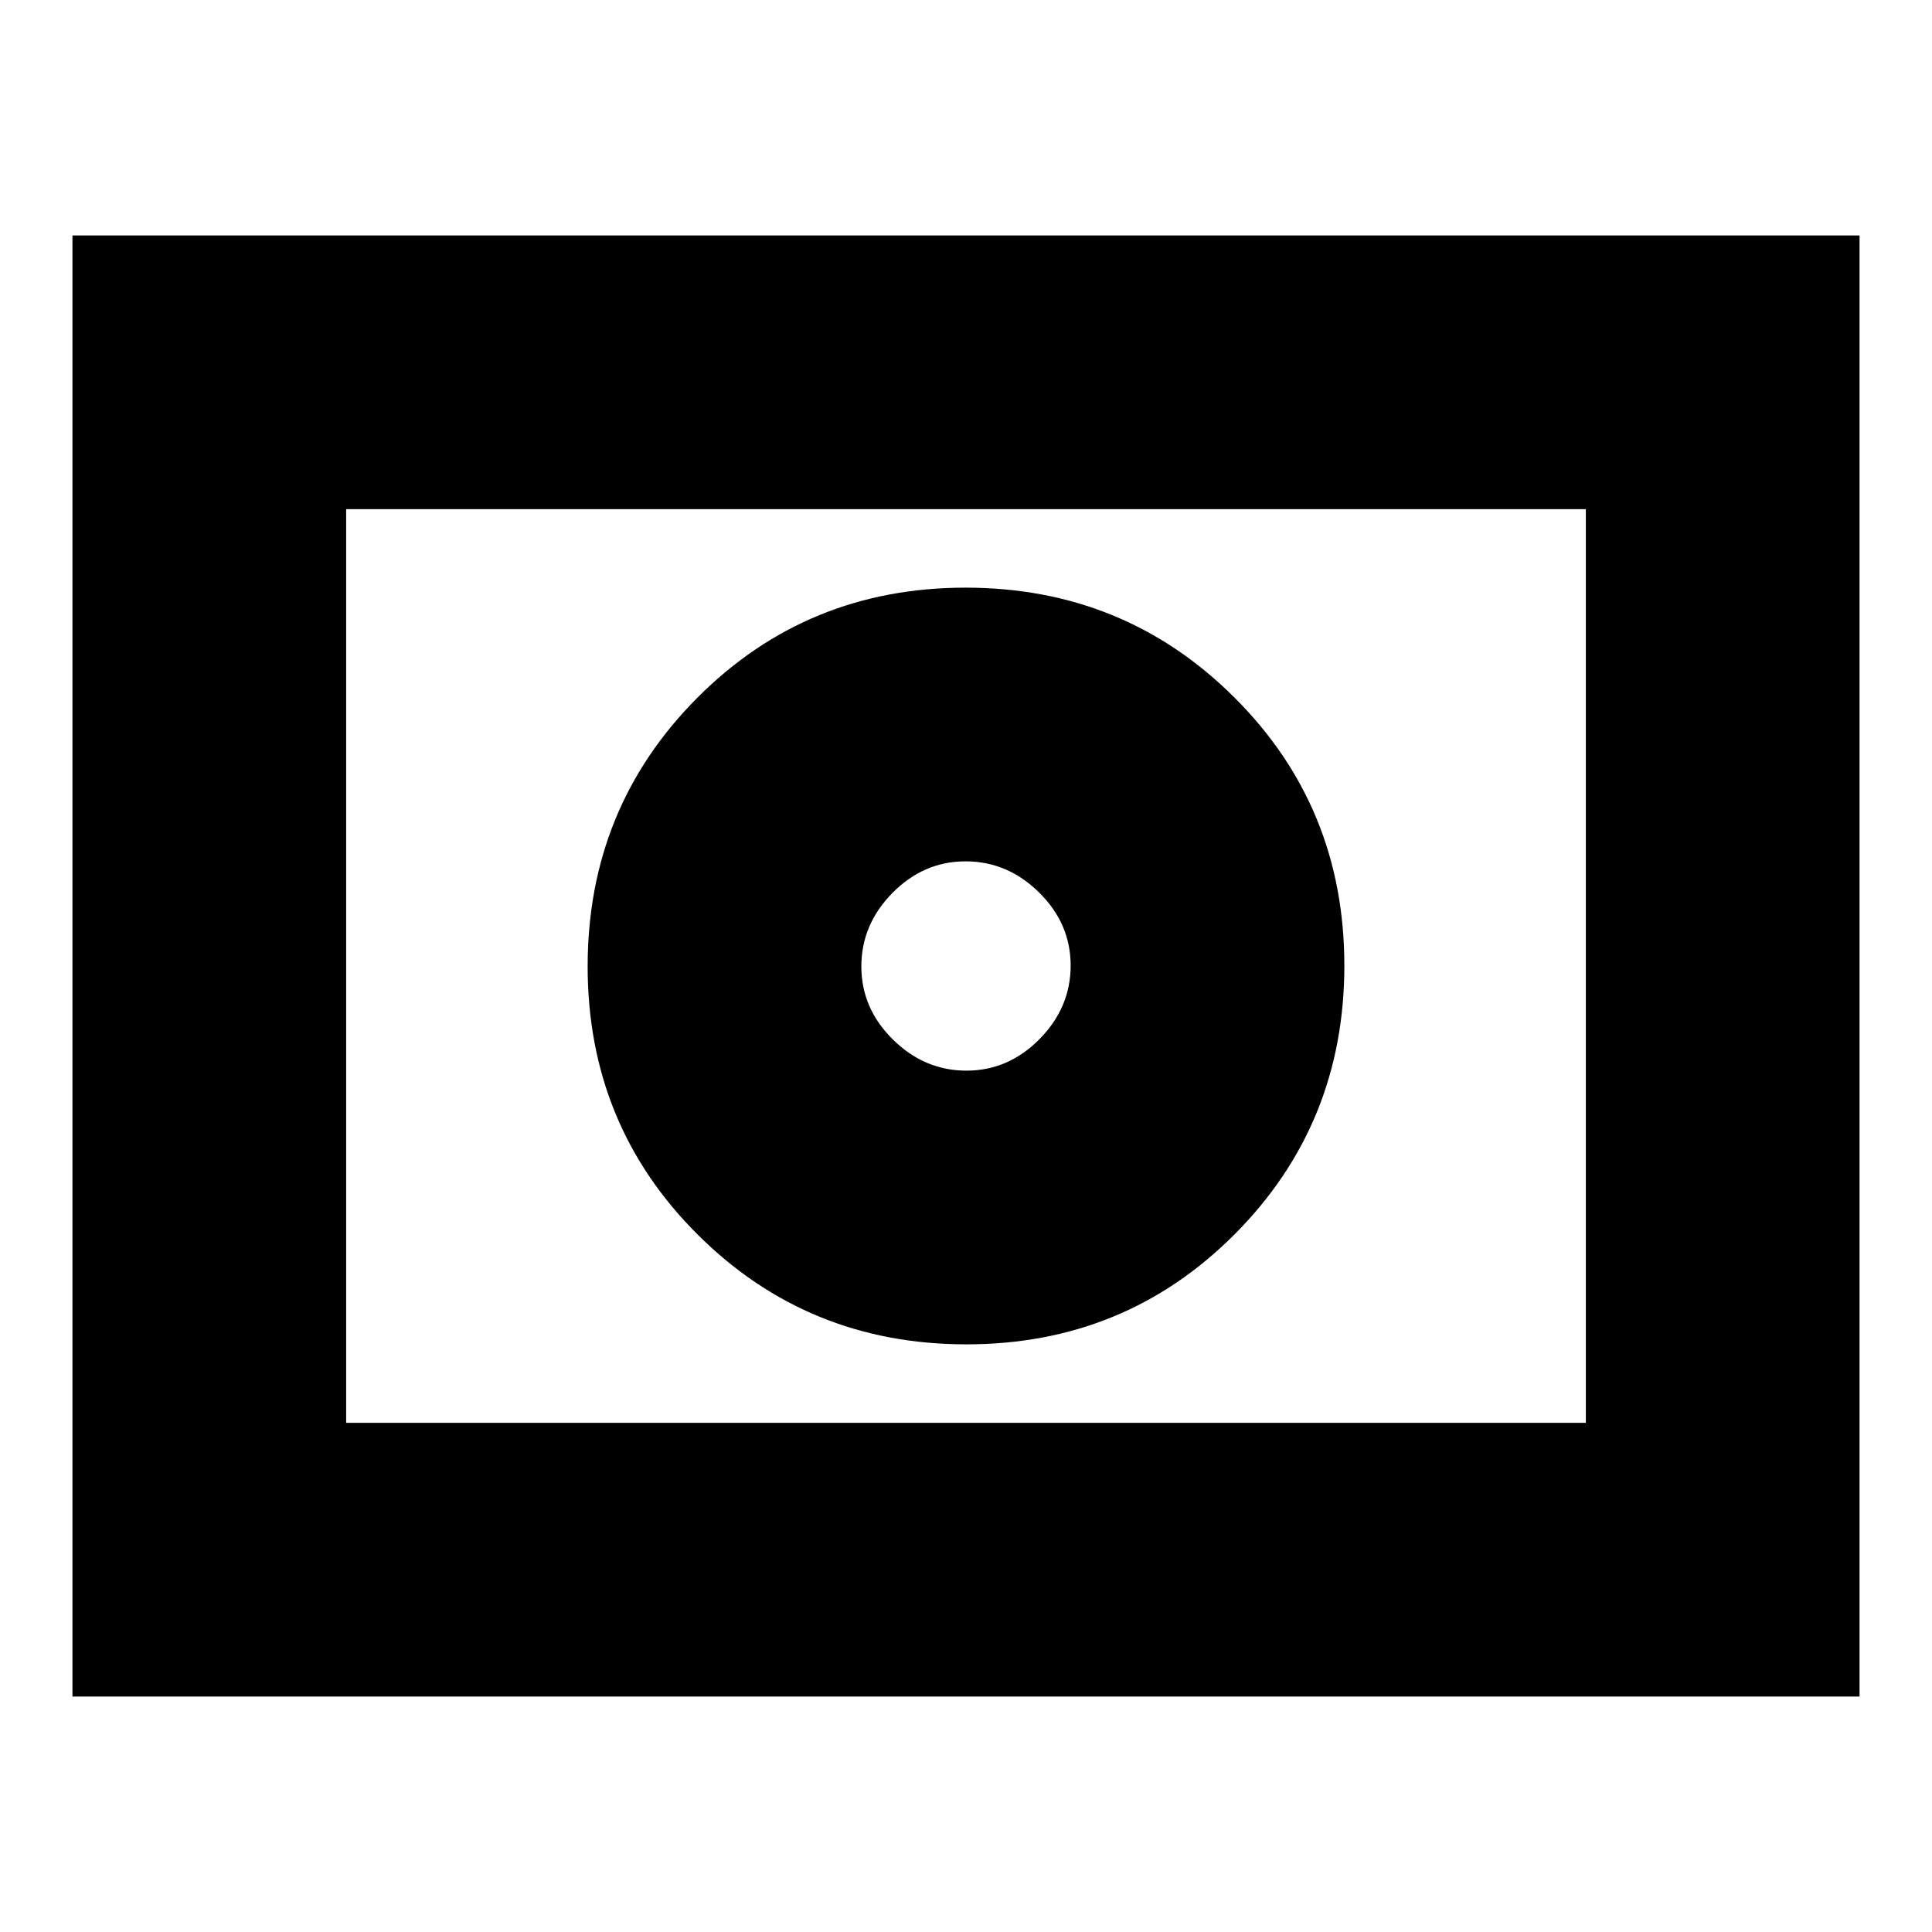 <svg xmlns="http://www.w3.org/2000/svg" height="24" viewBox="0 96 960 960" width="24"><path d="M480.212 628q-20.85 0-36.531-15.469Q428 597.062 428 576.212t15.469-36.531Q458.938 524 479.788 524t36.531 15.469Q532 554.938 532 575.788t-15.469 36.531Q501.062 628 480.212 628Zm0 136Q559 764 613.5 709.288q54.5-54.713 54.5-133.5Q668 497 613.288 442.5q-54.713-54.5-133.5-54.5Q401 388 346.5 442.712q-54.5 54.713-54.5 133.5Q292 655 346.712 709.5q54.713 54.5 133.5 54.5ZM36 939V213h888v726H36Zm136-136h616V349H172v454Zm0 0V349v454Z"/></svg>
